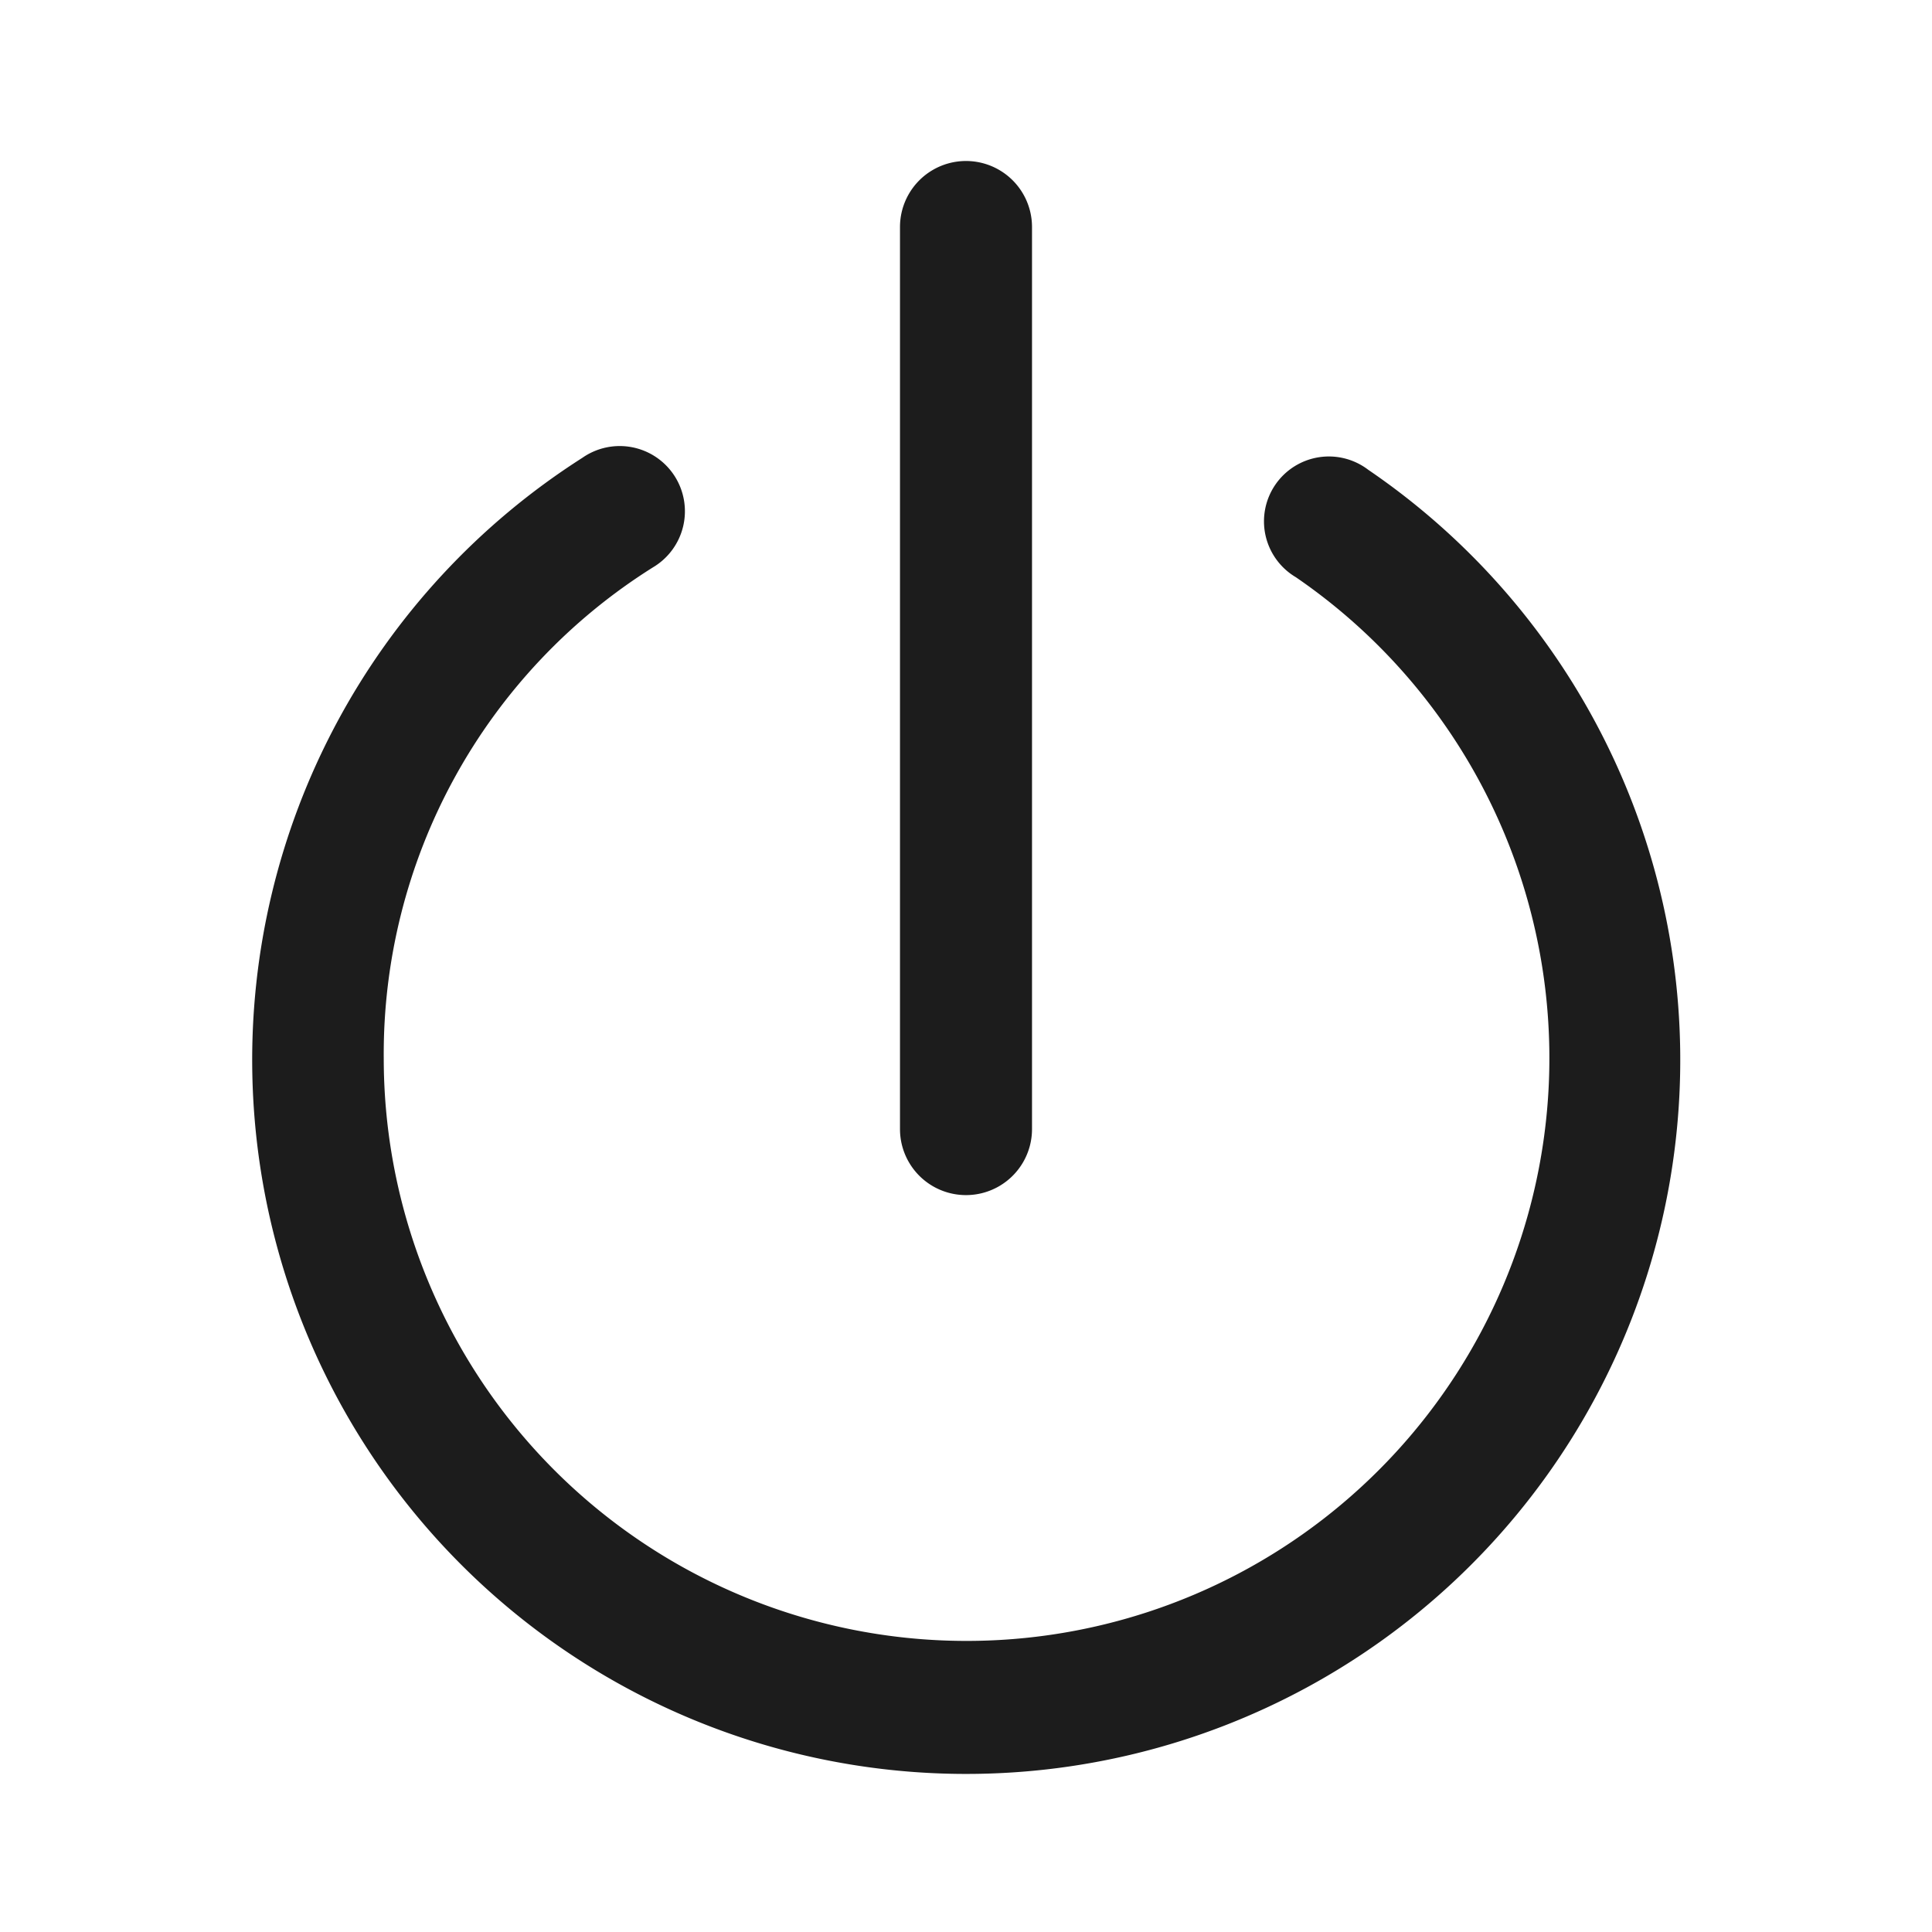 <svg id="구성_요소_43_1" data-name="구성 요소 43 – 1" xmlns="http://www.w3.org/2000/svg" width="24" height="24" viewBox="0 0 24 24">
  <g id="그룹_40" data-name="그룹 40" transform="translate(3.128 2)">
    <path id="패스_70" data-name="패스 70" d="M28.641,75.267a.81.81,0,1,0-.878-1.36,8.87,8.87,0,1,0,9.764.148.806.806,0,1,0-.9,1.334,7.24,7.24,0,1,1-11.33,5.981A7.138,7.138,0,0,1,28.641,75.267Z" transform="translate(-23.658 -70.219)" fill="#1c1c1c"/>
    <path id="패스_71" data-name="패스 71" d="M194.448,12.026V.82a.82.82,0,0,0-1.64,0V12.026a.82.82,0,0,0,1.64,0Z" transform="translate(-184.756)" fill="#1c1c1c"/>
  </g>
  <rect id="사각형_1019" data-name="사각형 1019" width="24" height="24" fill="none" opacity="0.5"/>
</svg>
